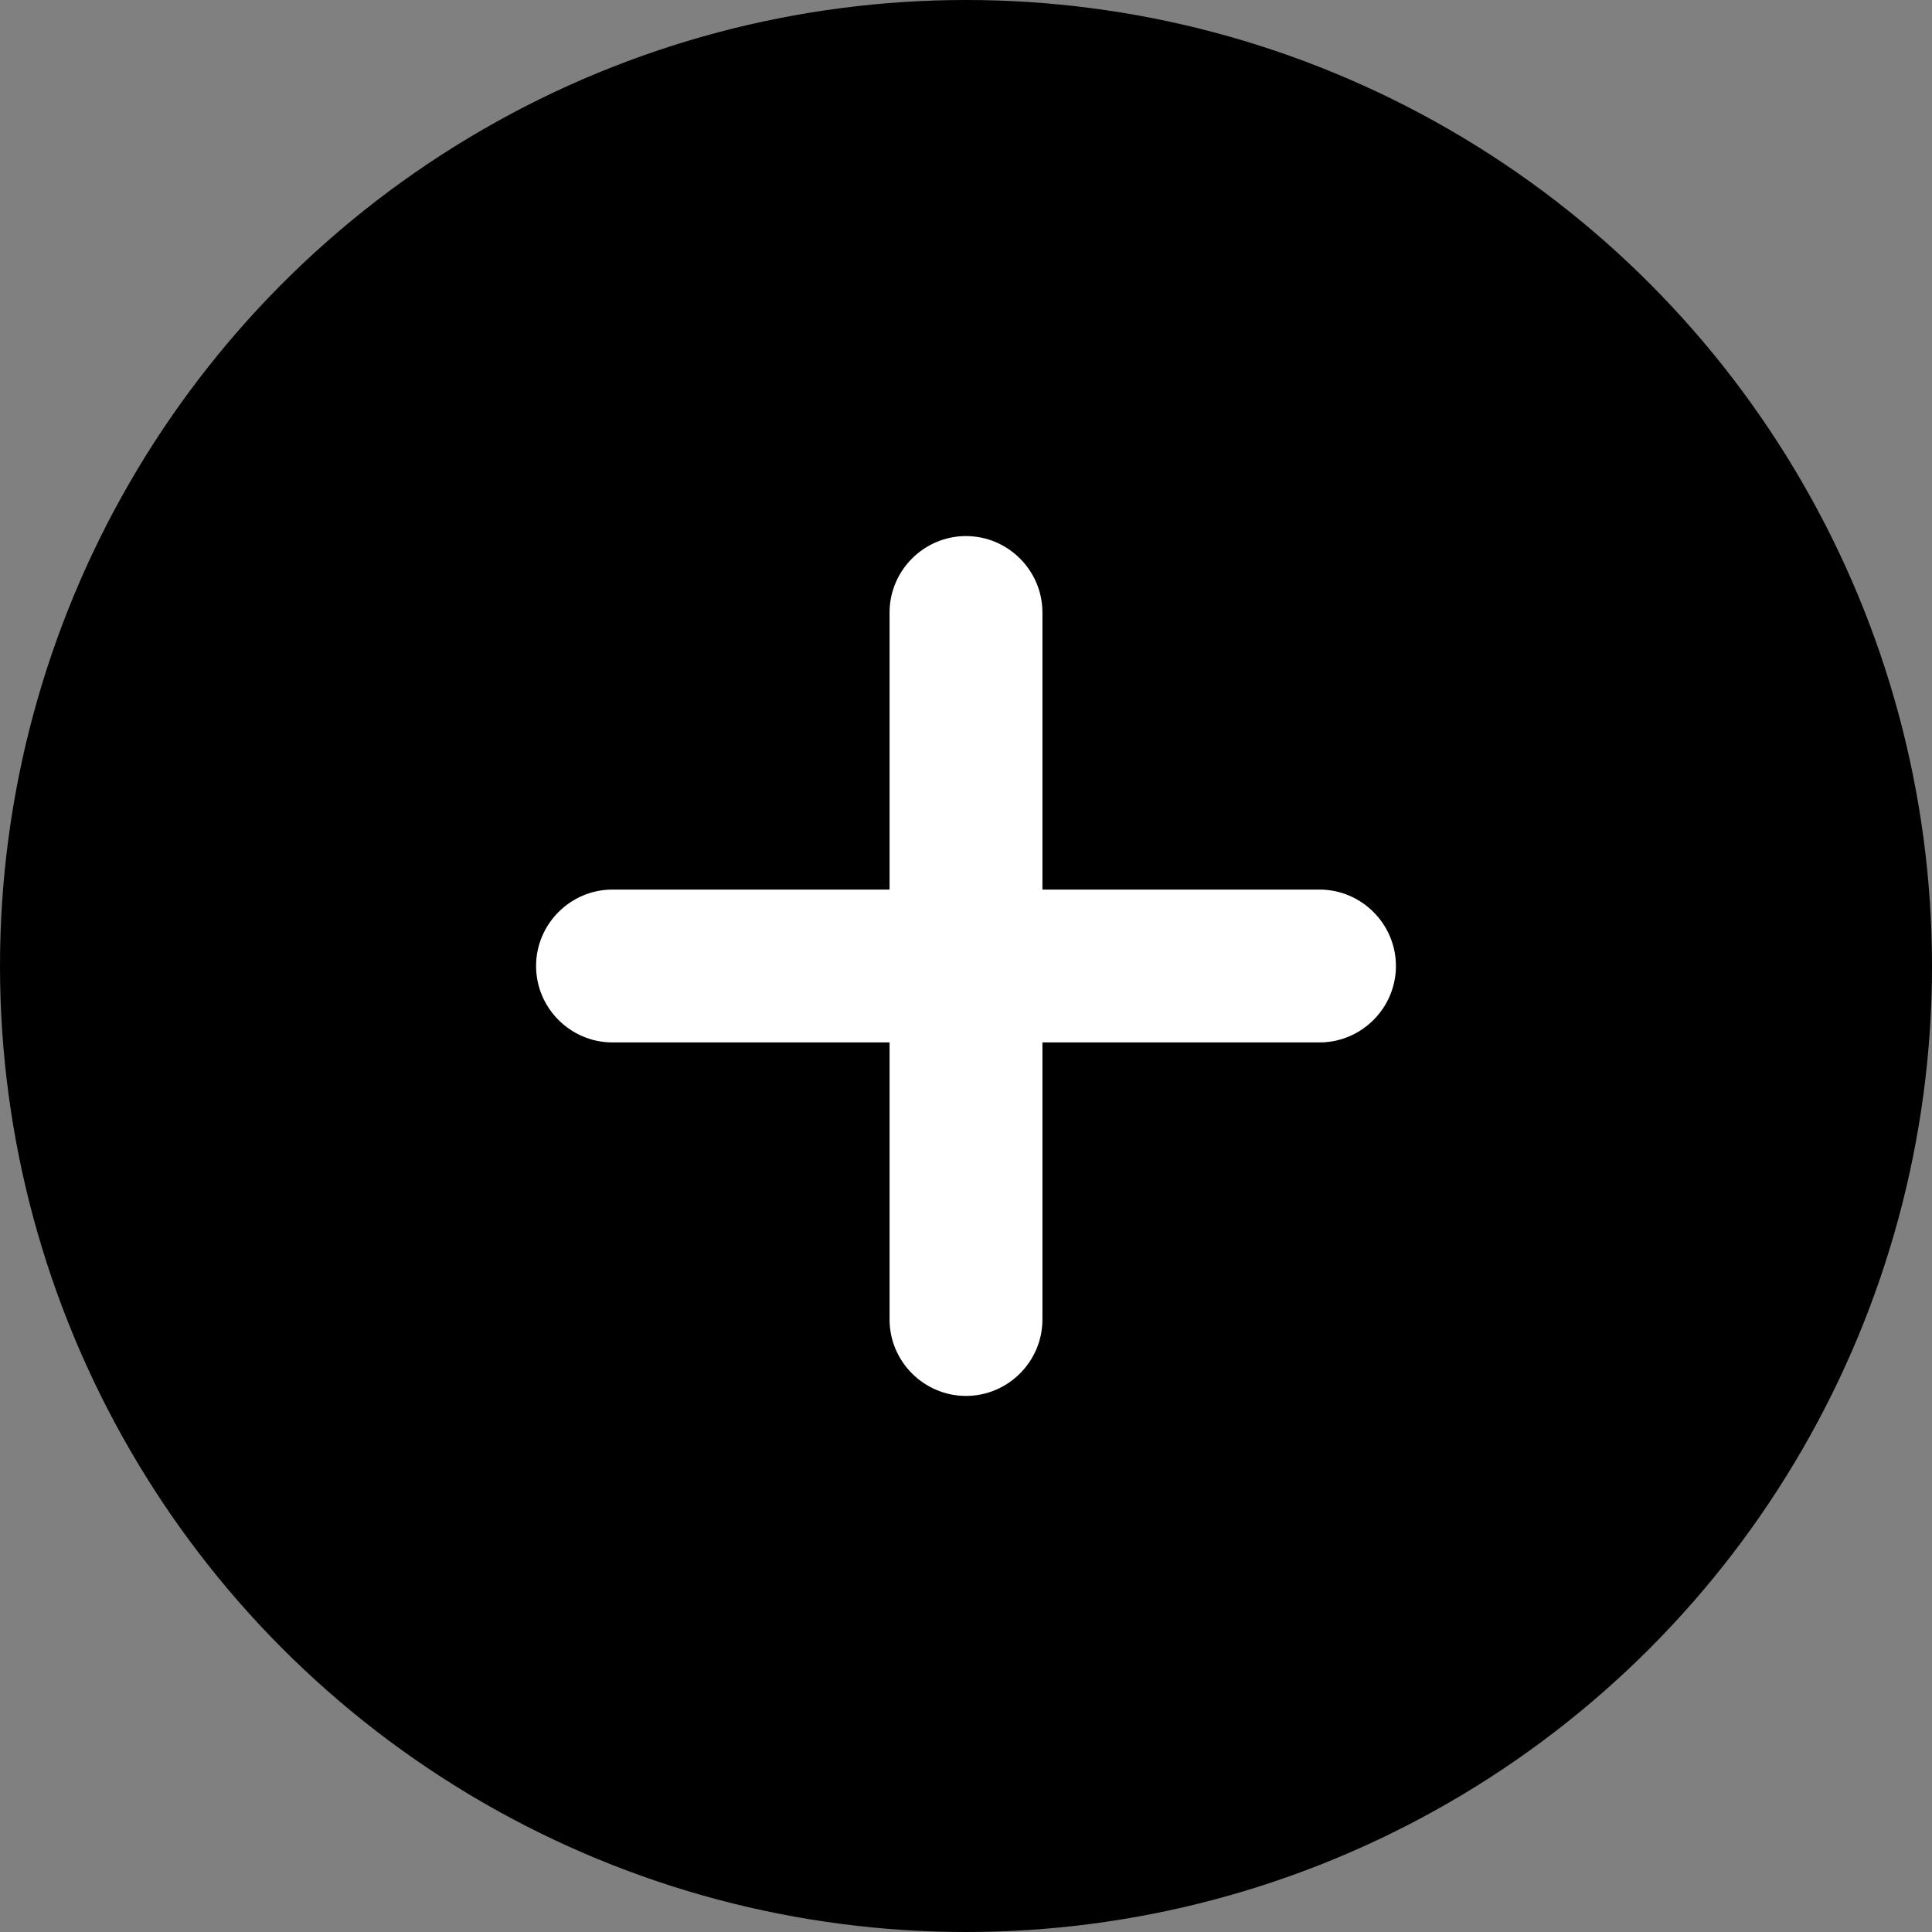 <?xml version="1.0" encoding="UTF-8" standalone="no"?>
<svg
   xmlns:dc="http://purl.org/dc/elements/1.1/"
   xmlns:cc="http://creativecommons.org/ns#"
   xmlns:rdf="http://www.w3.org/1999/02/22-rdf-syntax-ns#"
   xmlns:svg="http://www.w3.org/2000/svg"
   xmlns="http://www.w3.org/2000/svg"
   version="1.1"
   id="svg4157"
   viewBox="0 0 100 100"
   height="100"
   width="100">
  <rect x="0" y="0" width="100" height="100" fill="#808080" stroke="none"/>
  <defs
     id="defs4159" />
  <g
     style="fill:#000000;fill-opacity:1"
     transform="translate(0,2.2107222e-5)"
     id="layer1">
    <ellipse
       ry="46"
       rx="46"
       cy="50"
       cx="50"
       id="path4705"
       style="opacity:1;fill:#000000;fill-opacity:1;fill-rule:nonzero;stroke:#000000;stroke-width:8;stroke-linecap:round;stroke-linejoin:bevel;stroke-miterlimit:4;stroke-dasharray:none;stroke-dashoffset:0;stroke-opacity:1" />
  </g>
  <path
     style="fill:#ffffff;fill-opacity:1;stroke:none;stroke-opacity:1"
     d="m 53.956,46.044 -2e-6,-14.341 c 0,-2.176 -1.78,-3.956 -3.956,-3.956 -2.176,0 -3.956,1.78 -3.956,3.956 l 2e-6,14.341 -14.341,-2e-6 c -2.176,0 -3.956,1.78 -3.956,3.956 0,2.176 1.78,3.956 3.956,3.956 l 14.341,10e-7 0,14.341 c 0,2.176 1.78,3.956 3.956,3.956 2.176,0 3.956,-1.78 3.956,-3.956 l 0,-14.341 14.341,0 c 2.176,0 3.956,-1.78 3.956,-3.956 0,-2.176 -1.78,-3.956 -3.956,-3.956 l -14.341,0 z"
     id="path10331" />
</svg>
